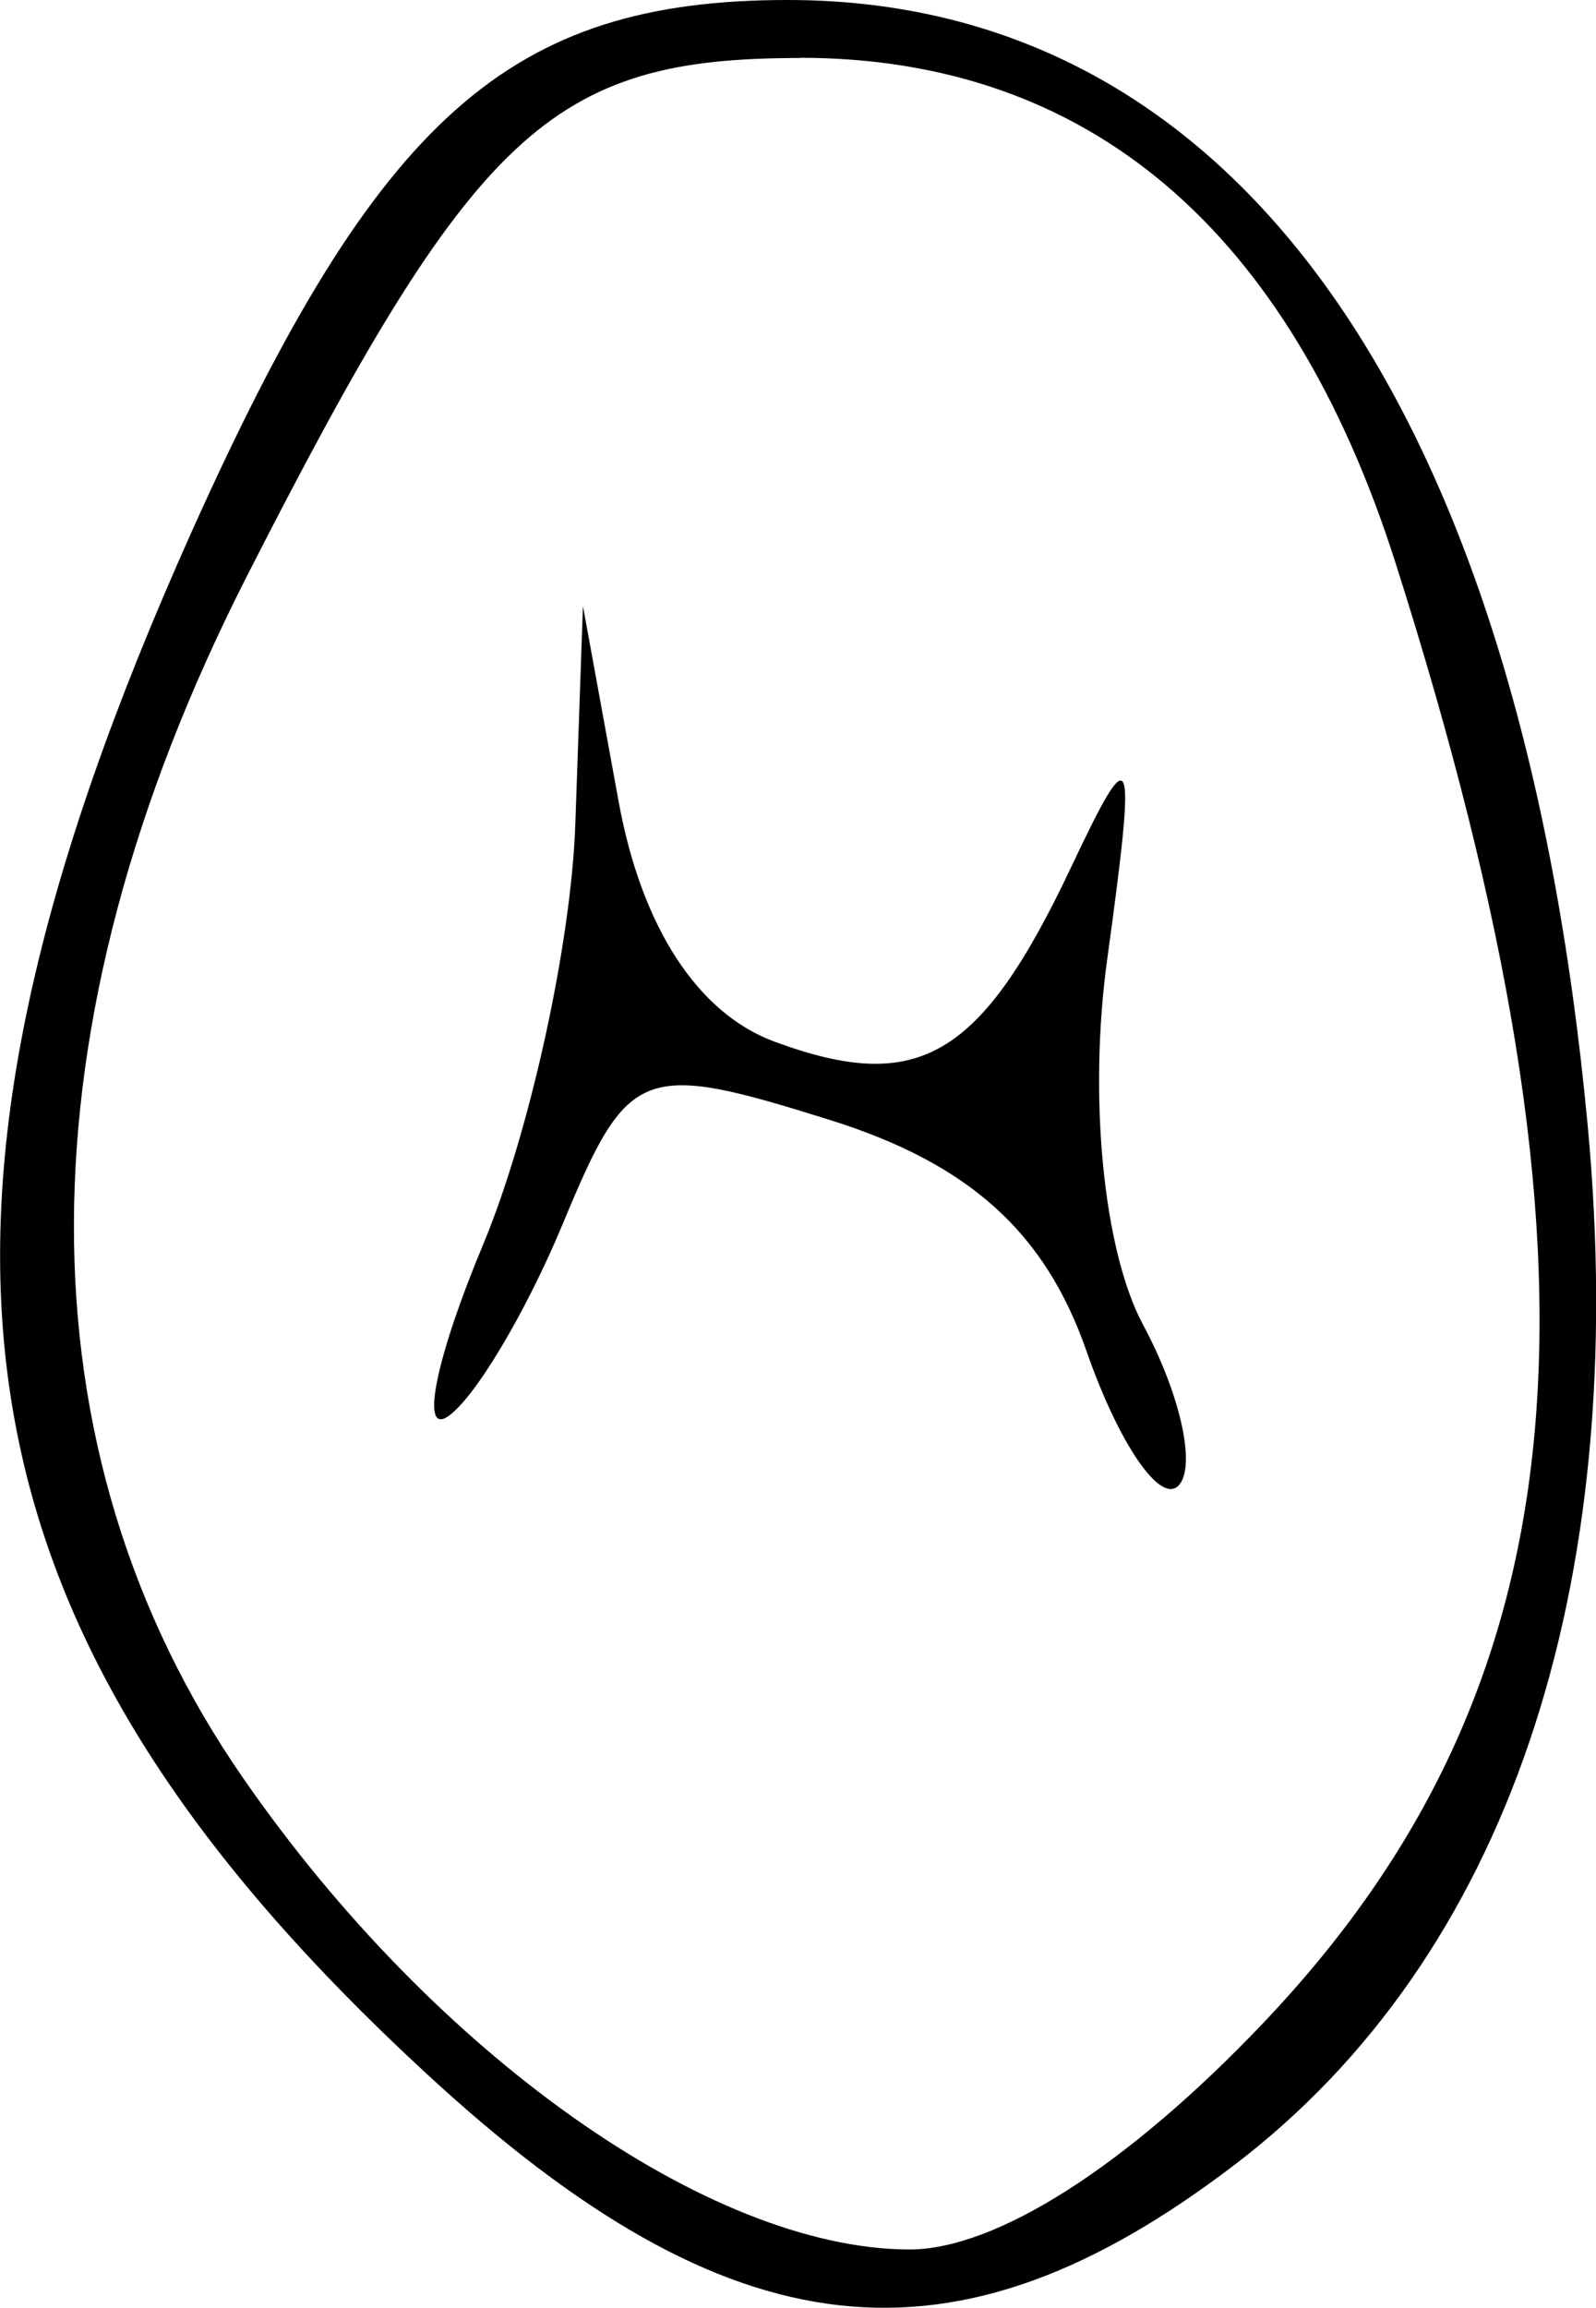 <?xml version="1.0" encoding="UTF-8" standalone="no"?>
<!-- Created with Inkscape (http://www.inkscape.org/) -->

<svg
   width="7.321mm"
   height="10.582mm"
   viewBox="0 0 7.321 10.582"
   version="1.1"
   id="svg13318"
   xml:space="preserve"
   xmlns="http://www.w3.org/2000/svg"
   xmlns:svg="http://www.w3.org/2000/svg"><defs
     id="defs13315" /><g
     id="layer1"
     transform="translate(-125.115,-89.688)"><path
       id="tooth13"
       style="fill:#000000;stroke-width:0.265"
       d="m 128.729,89.688 c -1.278,0 -1.881,0.538 -2.732,2.432 -1.432,3.19 -1.152,5.024 1.08,7.082 1.393,1.284 2.411,1.397 3.702,0.412 1.246,-0.95 1.818,-2.633 1.619,-4.764 -0.31,-3.316 -1.622,-5.162 -3.669,-5.162 z m 0.054,0.265 c 1.322,0 2.246,0.784 2.734,2.318 1.037,3.258 0.865,5.145 -0.608,6.694 -0.624,0.656 -1.228,1.041 -1.628,1.038 -0.918,-0.006 -2.176,-0.898 -3.051,-2.162 -1.04,-1.502 -1.034,-3.444 0.015,-5.506 1.044,-2.05 1.396,-2.381 2.538,-2.381 z m -0.994,2.514 -0.035,1 c -0.019,0.55 -0.21,1.418 -0.423,1.928 -0.213,0.51 -0.288,0.866 -0.166,0.791 0.121,-0.075 0.362,-0.477 0.534,-0.892 0.297,-0.716 0.36,-0.741 1.221,-0.471 0.639,0.2 0.988,0.514 1.178,1.058 0.148,0.425 0.338,0.704 0.422,0.62 0.084,-0.084 0.011,-0.417 -0.162,-0.739 -0.182,-0.34 -0.251,-1.046 -0.164,-1.676 0.135,-0.982 0.119,-1.024 -0.163,-0.427 -0.416,0.881 -0.702,1.049 -1.362,0.806 -0.354,-0.13 -0.611,-0.526 -0.716,-1.1 z" /></g></svg>
